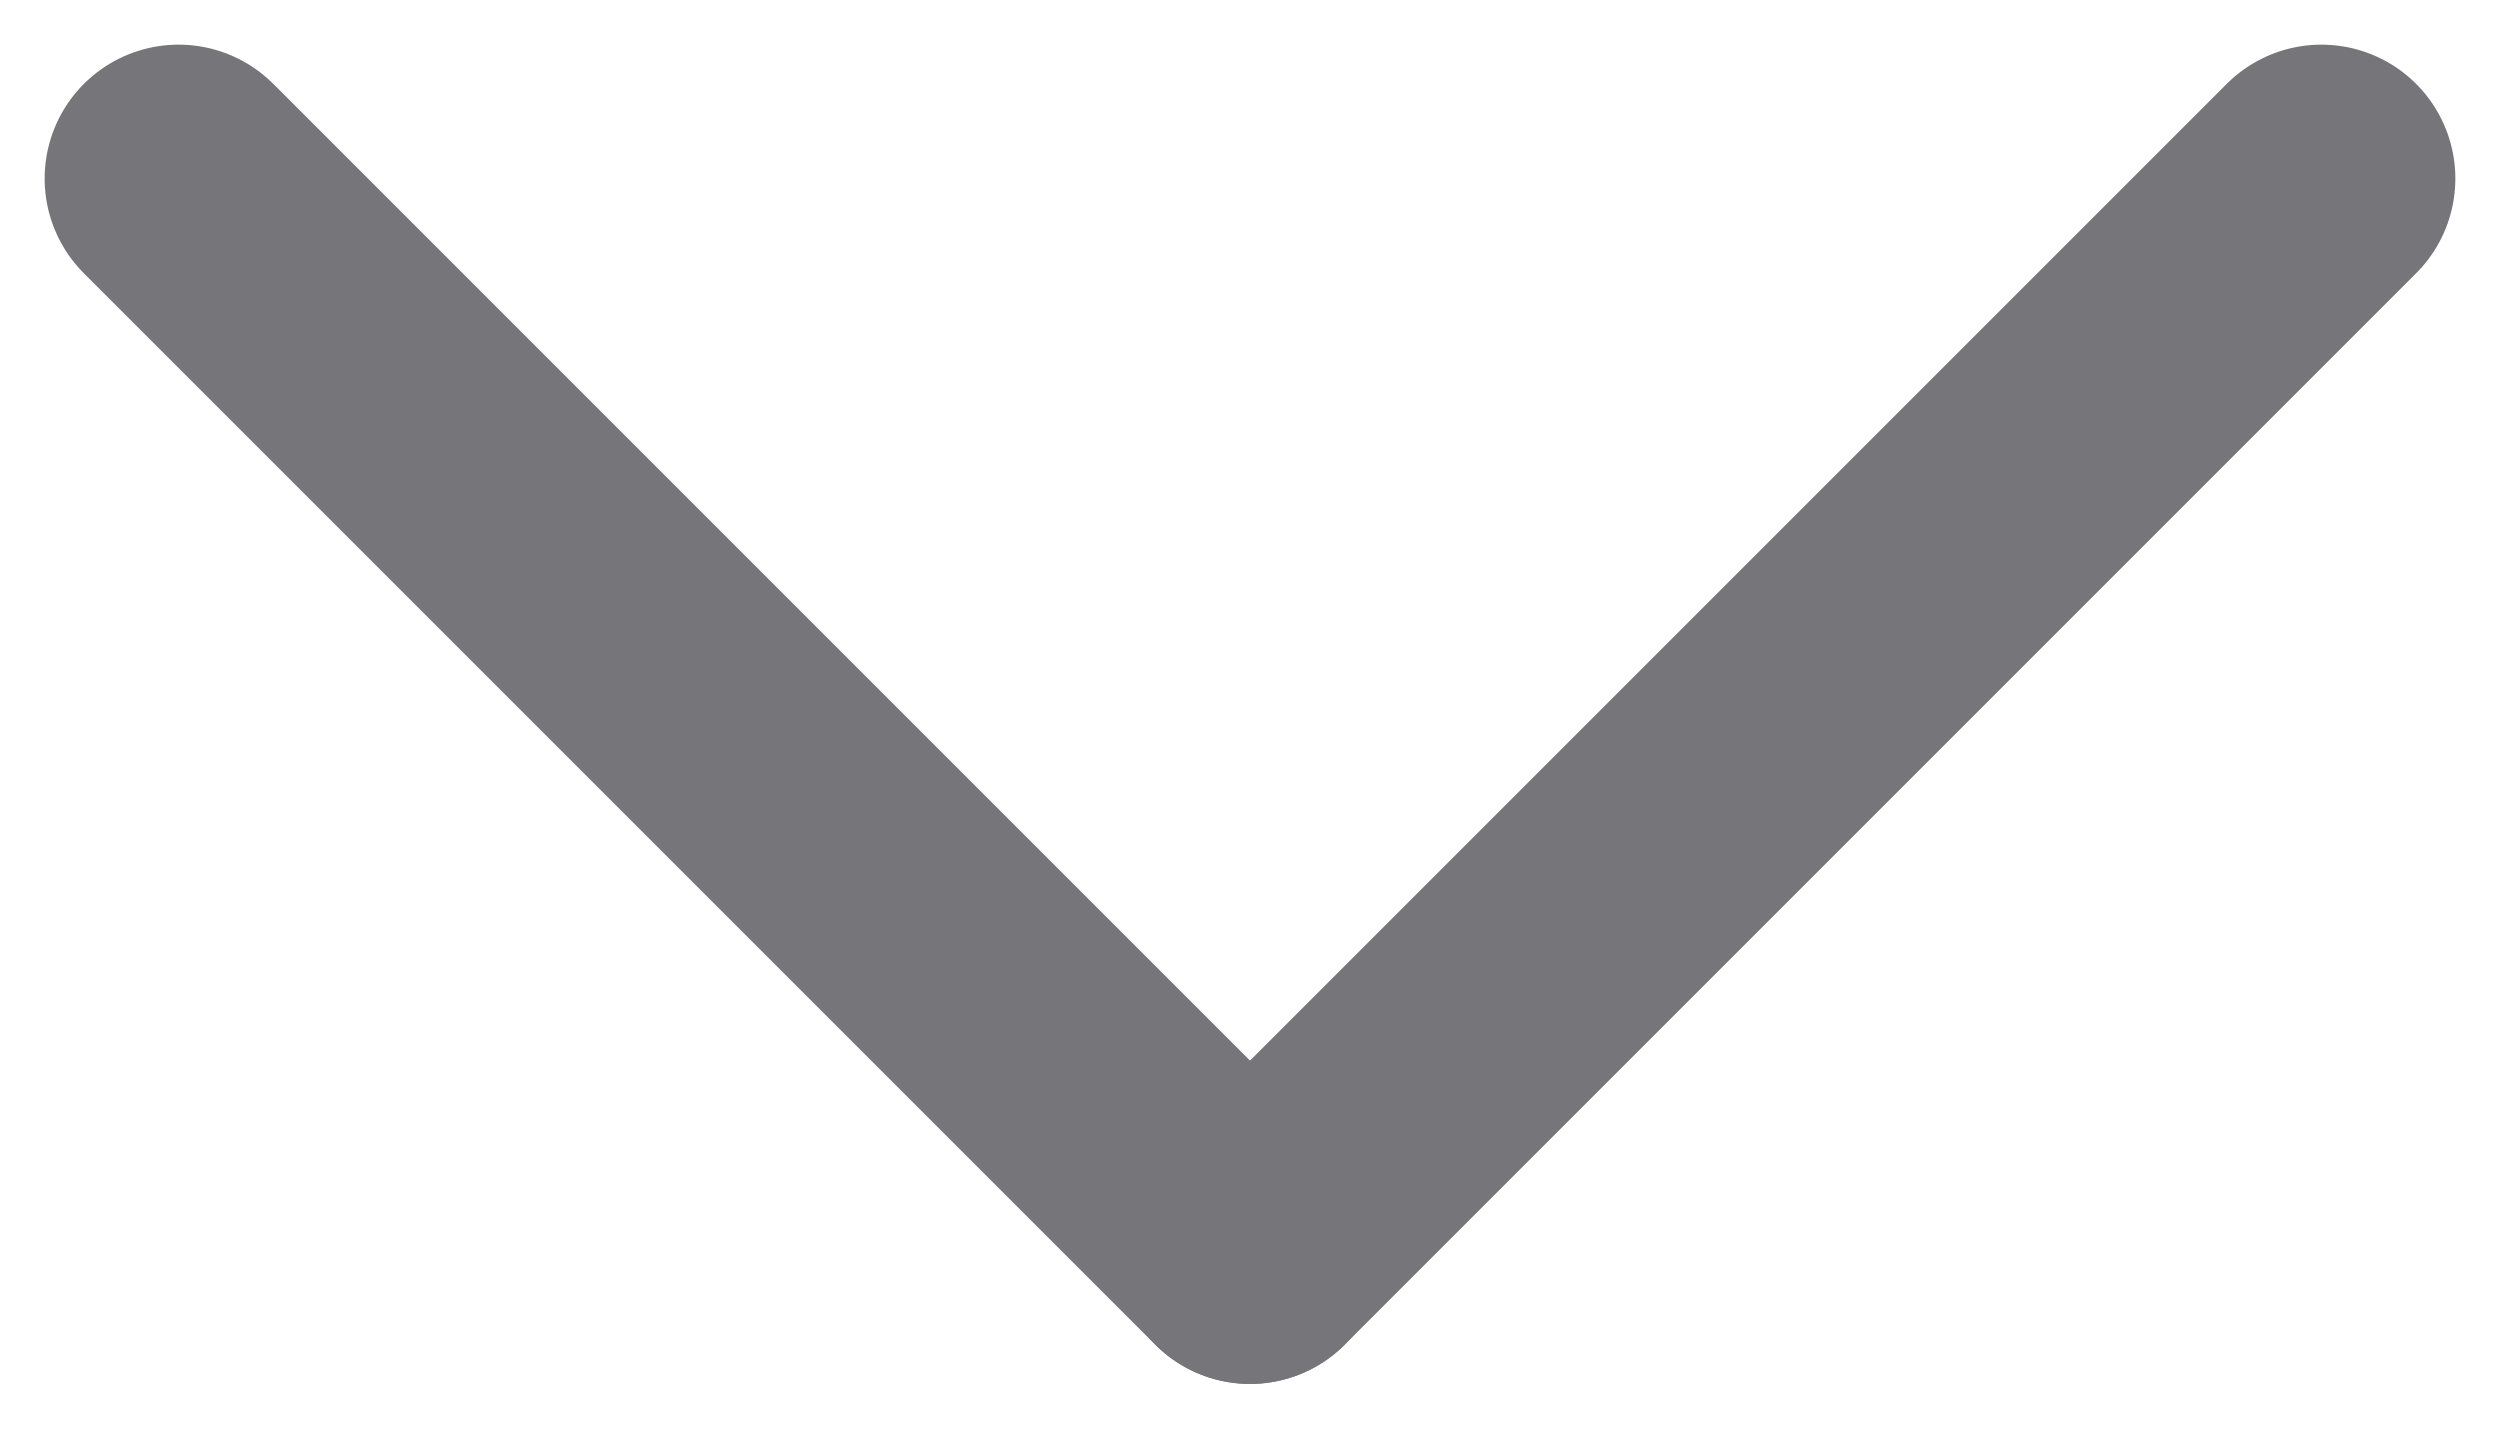<?xml version="1.0" encoding="UTF-8"?>
<svg width="14px" height="8px" viewBox="0 0 14 8" version="1.1" xmlns="http://www.w3.org/2000/svg" xmlns:xlink="http://www.w3.org/1999/xlink">
    <!-- Generator: Sketch 46.2 (44496) - http://www.bohemiancoding.com/sketch -->
    <title>Down</title>
    <desc>Created with Sketch.</desc>
    <defs></defs>
    <g id="Page-1" stroke="none" stroke-width="1" fill="none" fill-rule="evenodd" stroke-linecap="round">
        <g id="svg" transform="translate(-290, -183)" stroke="#767579" stroke-width="1.5">
            <g id="Down" transform="translate(291, 184)">
                <path d="M6,0 L12,6" id="Line" transform="translate(9, 3) rotate(-270) translate(-9, -3) "></path>
                <path d="M0,6 L6,-8.8817842e-16" id="Line" transform="translate(3, 3) rotate(-270) translate(-3, -3) "></path>
            </g>
        </g>
    </g>
</svg>